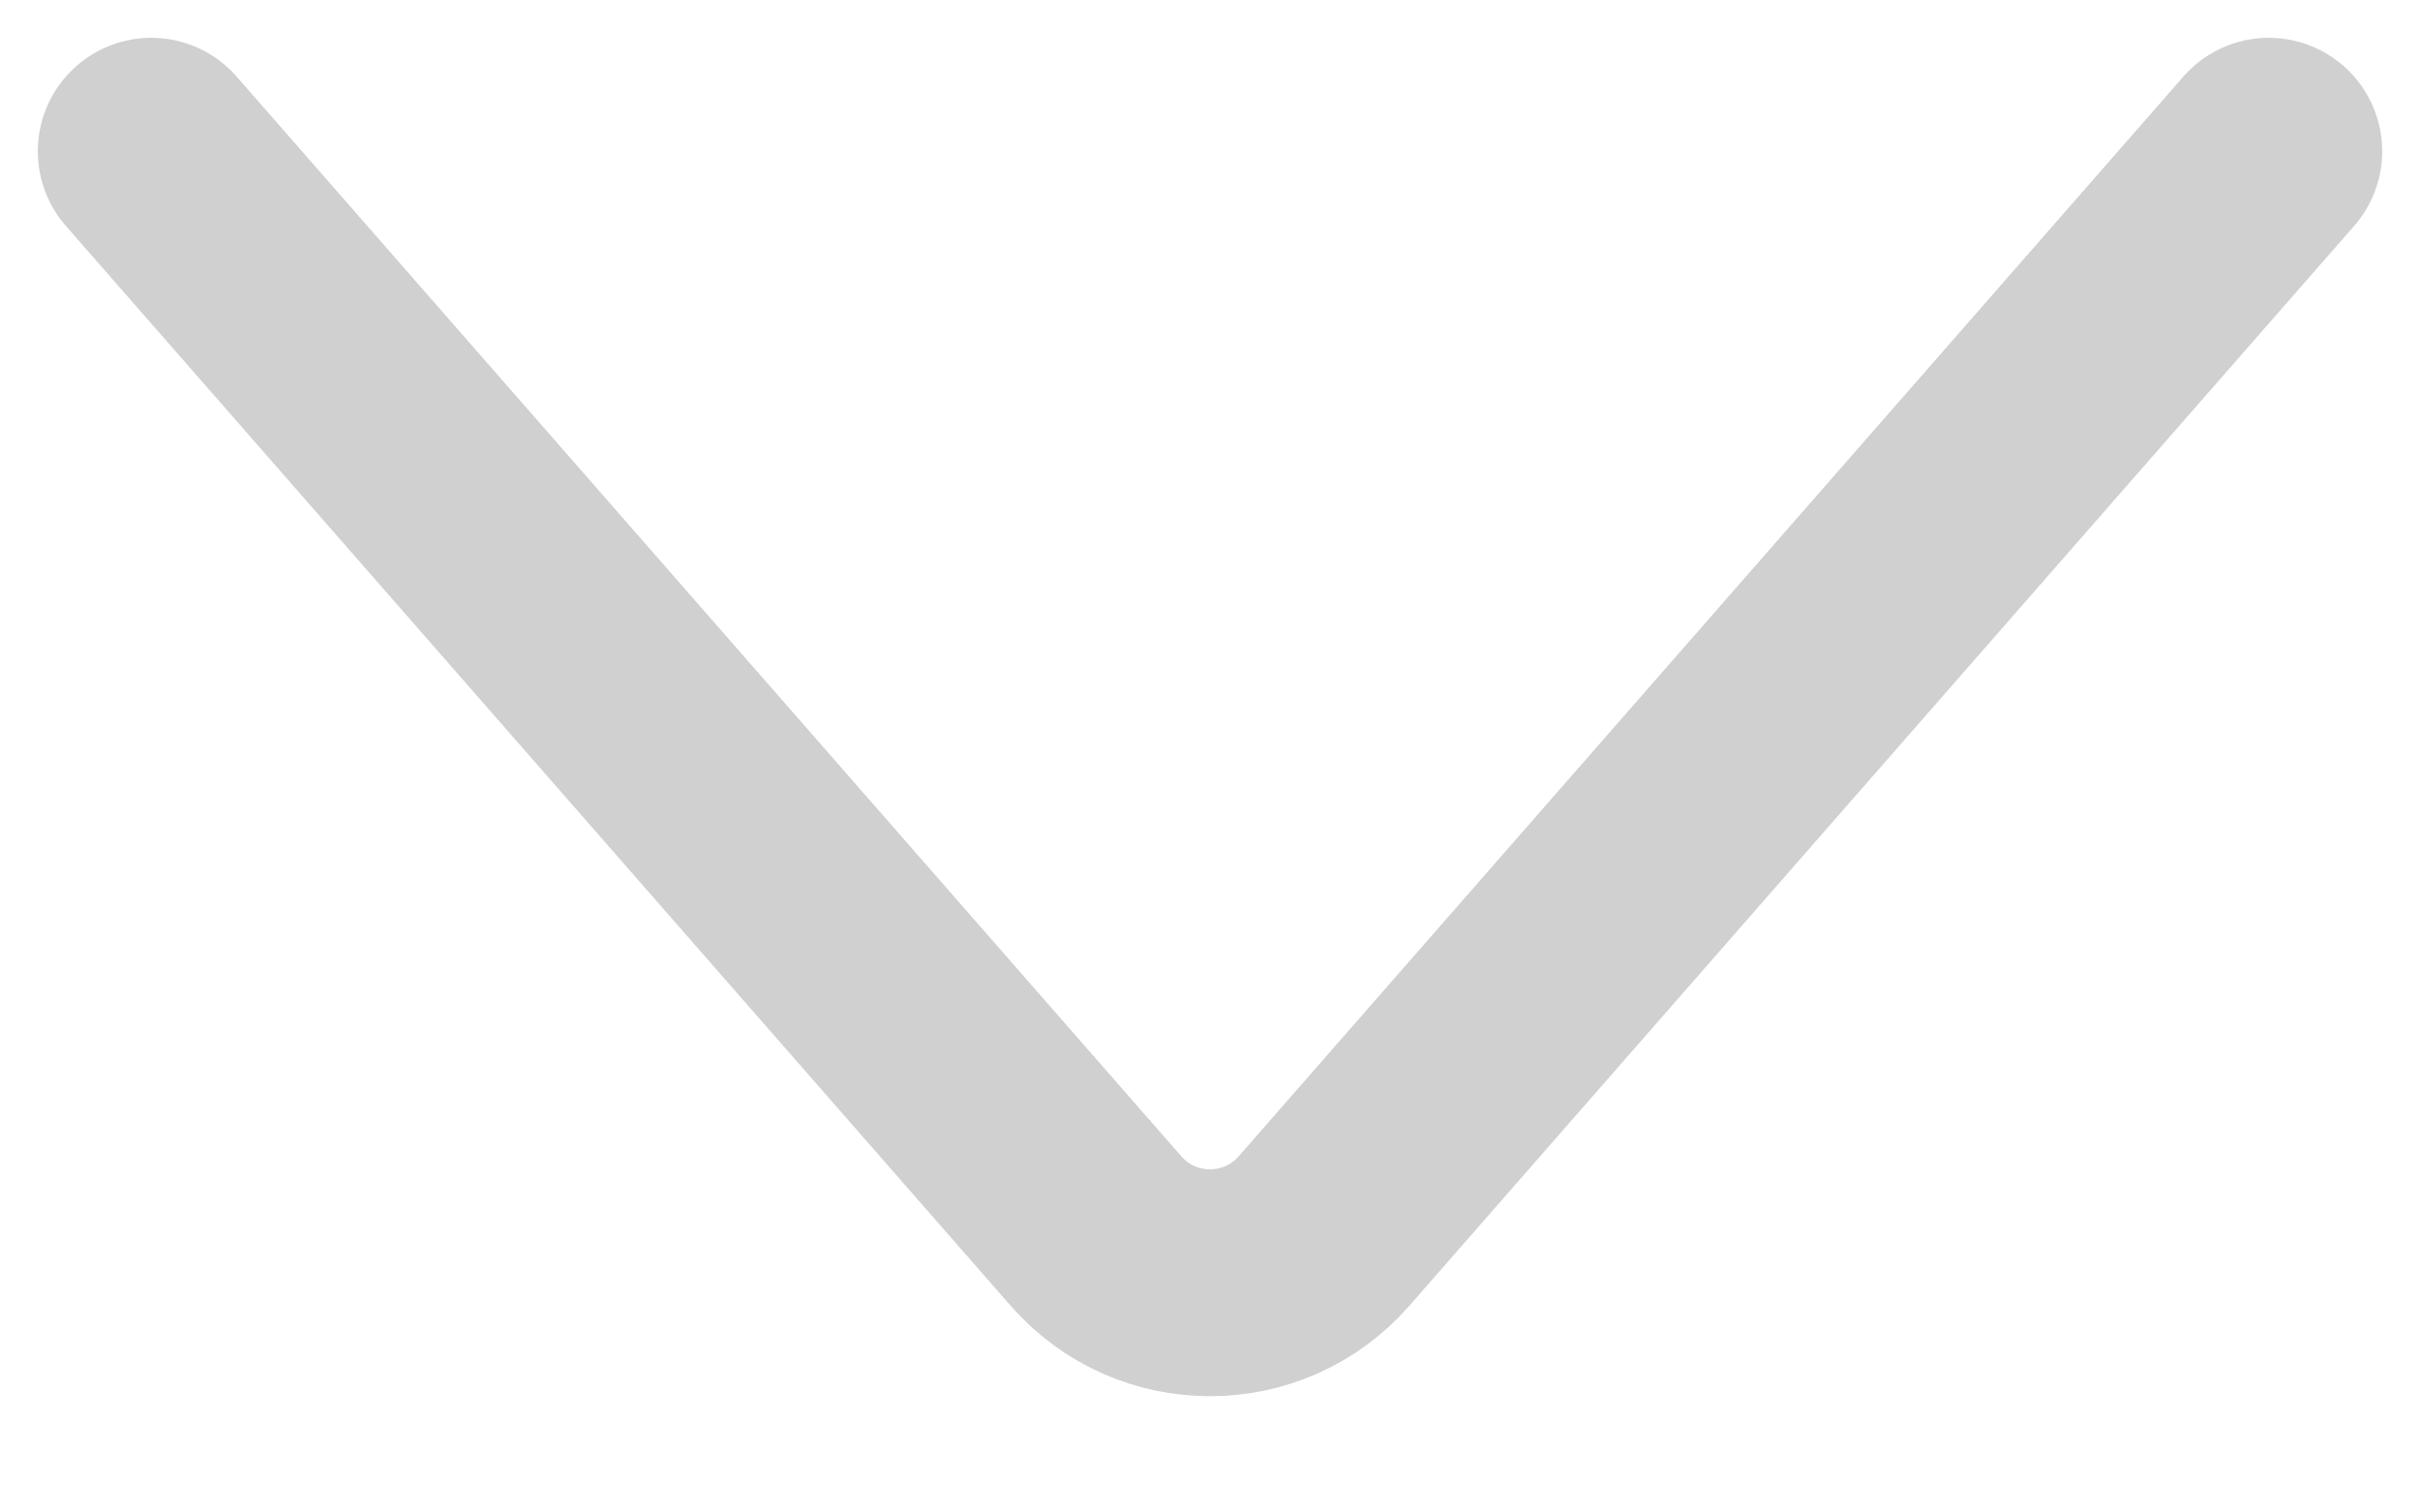 <svg width="16" height="10" viewBox="0 0 16 10" fill="none" xmlns="http://www.w3.org/2000/svg">
<path d="M1 1L7.247 8.14C7.646 8.595 8.354 8.595 8.753 8.14L15 1" stroke="#D0D0D0" stroke-width="1.5" stroke-linecap="round" stroke-linejoin="round"/>
</svg>
